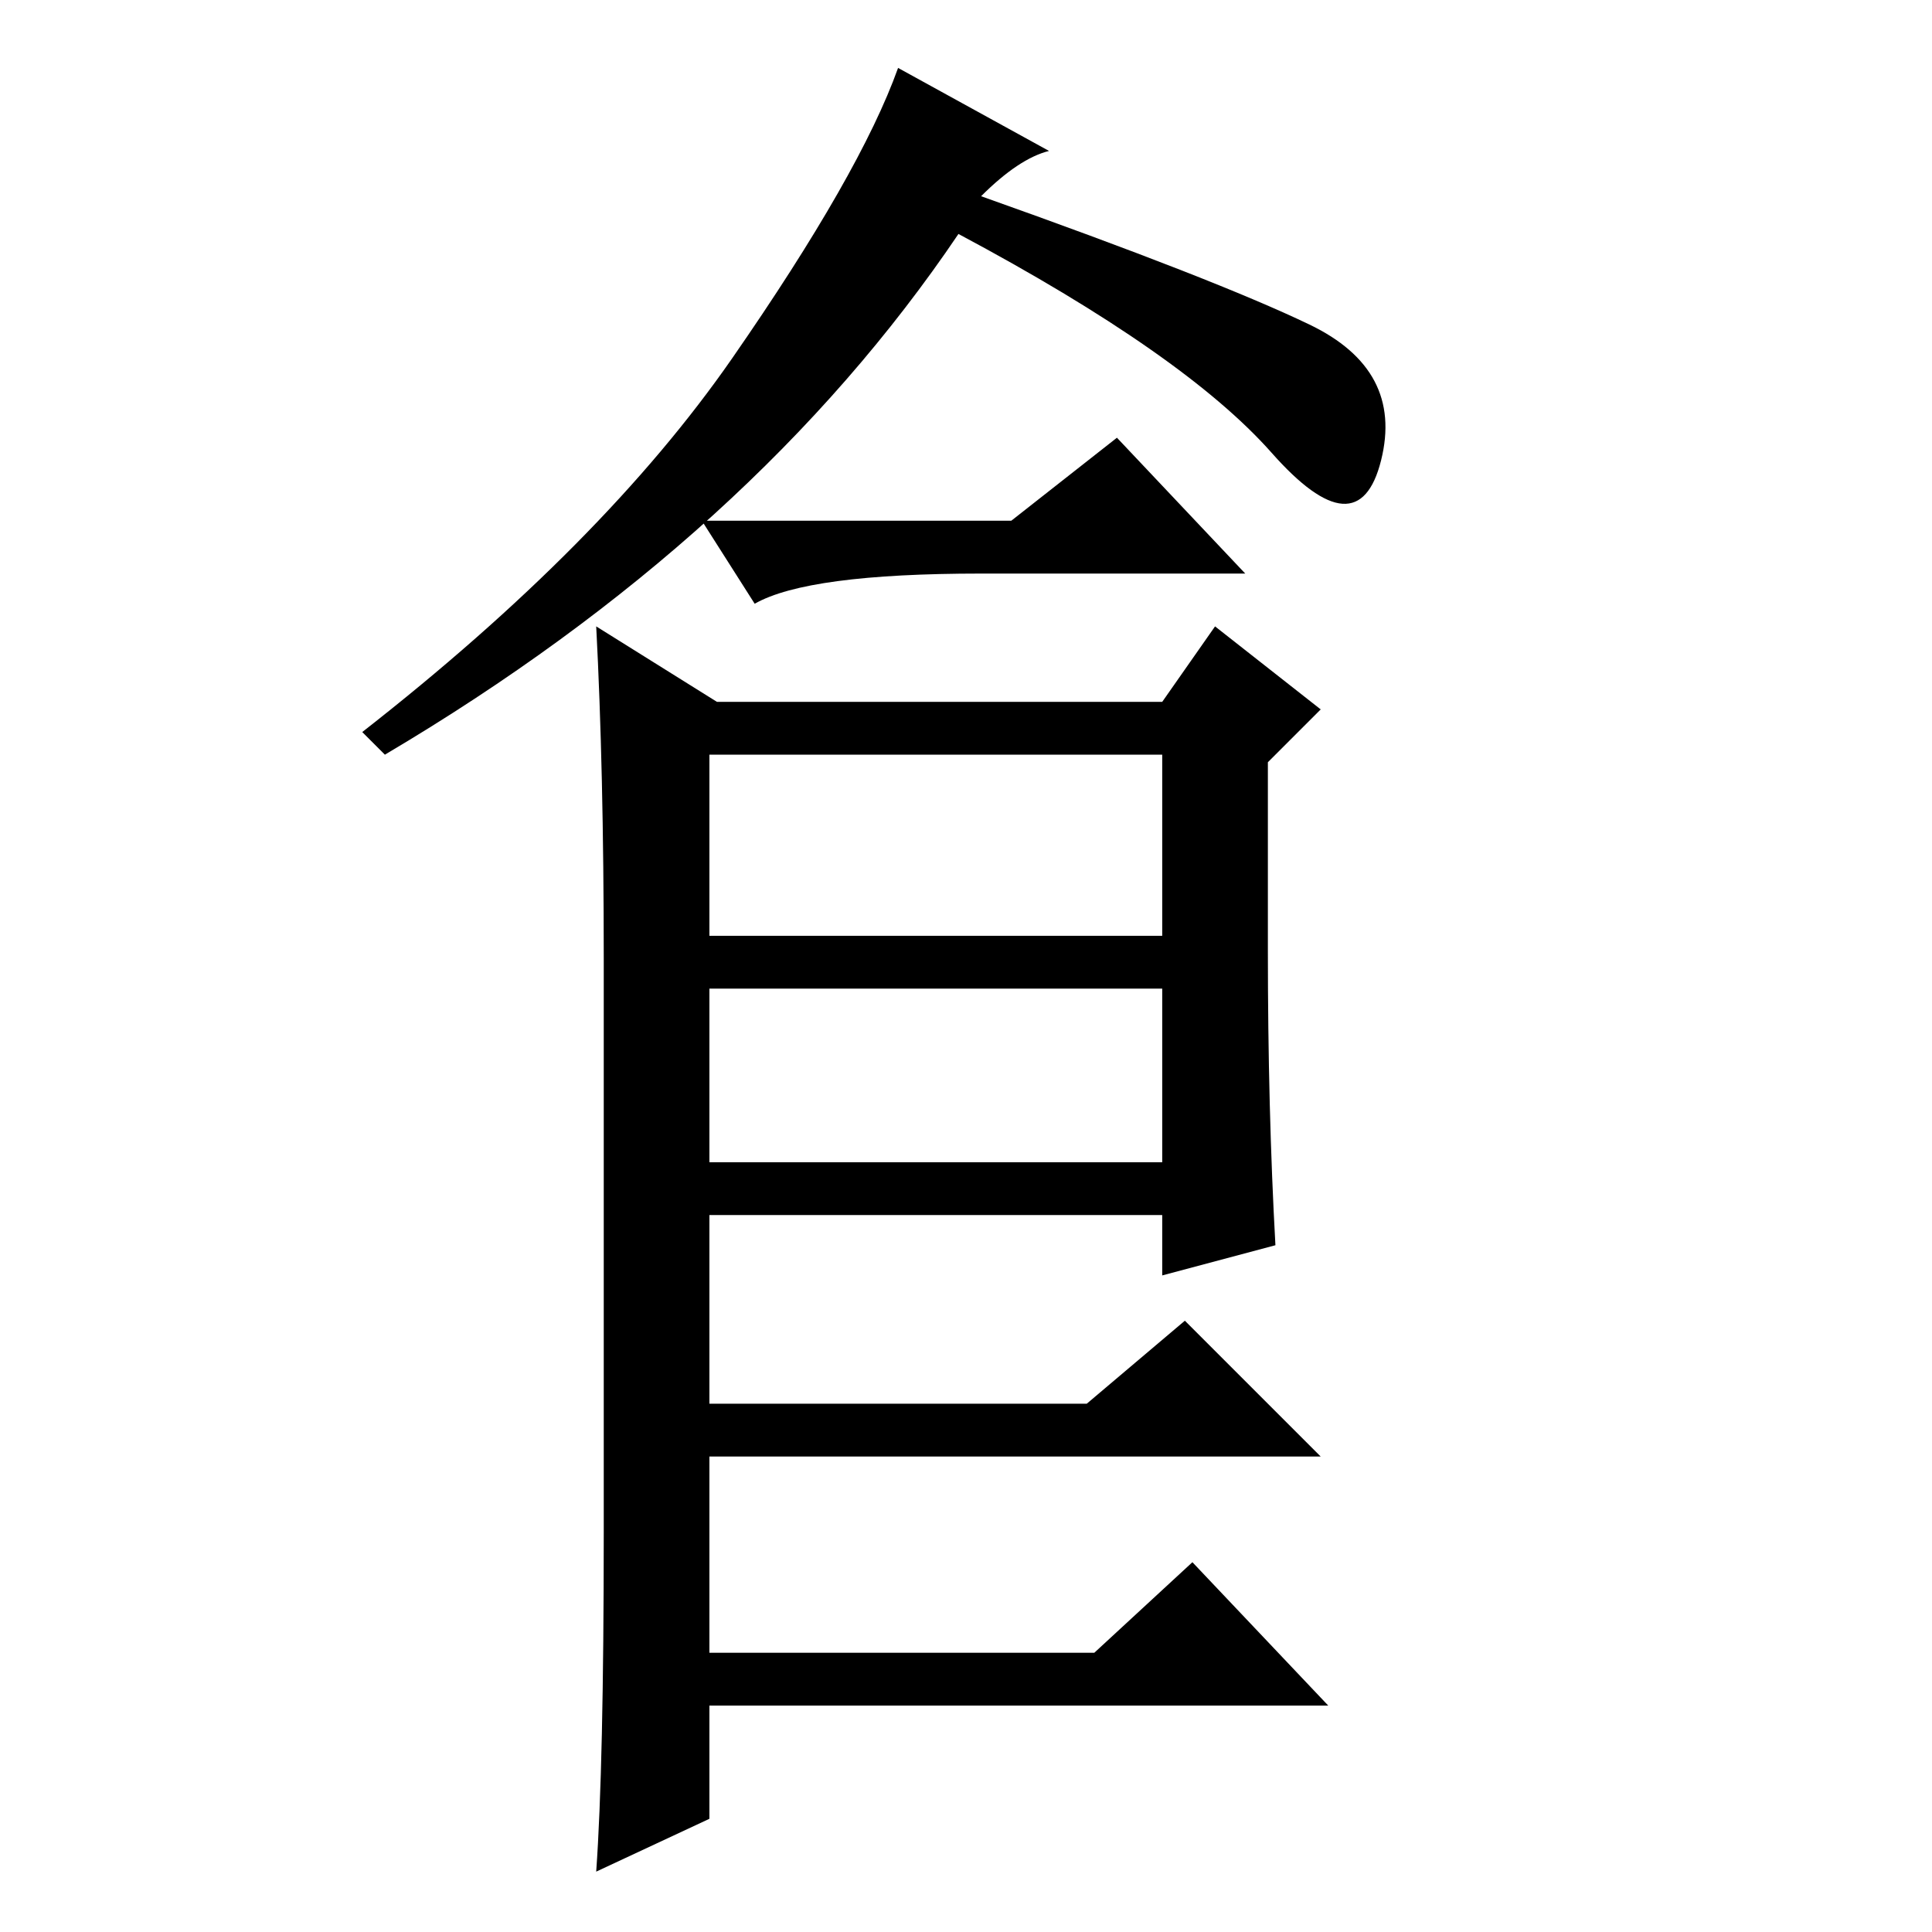 <?xml version="1.0" standalone="no"?>
<!DOCTYPE svg PUBLIC "-//W3C//DTD SVG 1.1//EN" "http://www.w3.org/Graphics/SVG/1.1/DTD/svg11.dtd" >
<svg xmlns="http://www.w3.org/2000/svg" xmlns:xlink="http://www.w3.org/1999/xlink" version="1.1" viewBox="0 -36 256 256">
  <g transform="matrix(1 0 0 -1 0 220)">
   <path fill="currentColor"
d="M130 230q31 -11 43.5 -17t9.5 -18t-14.5 1t-41.5 29q-27 -40 -76 -69l-3 3q32 25 49 49.5t22 38.5l20 -11q-4 -1 -9 -6zM168 130q0 -21 1 -39l-15 -4v8h-60v-25h50l13 11l18 -18h-81v-26h51l13 12l18 -19h-82v-15l-15 -7q1 14 1 45v76q0 25 -1 44l16 -10h59l7 10l14 -11
l-7 -7v-25zM94 132h60v24h-60v-24zM94 102h60v23h-60v-23zM134 187l14 11l17 -18h-35q-23 0 -30 -4l-7 11h41z" />
  </g>

</svg>

